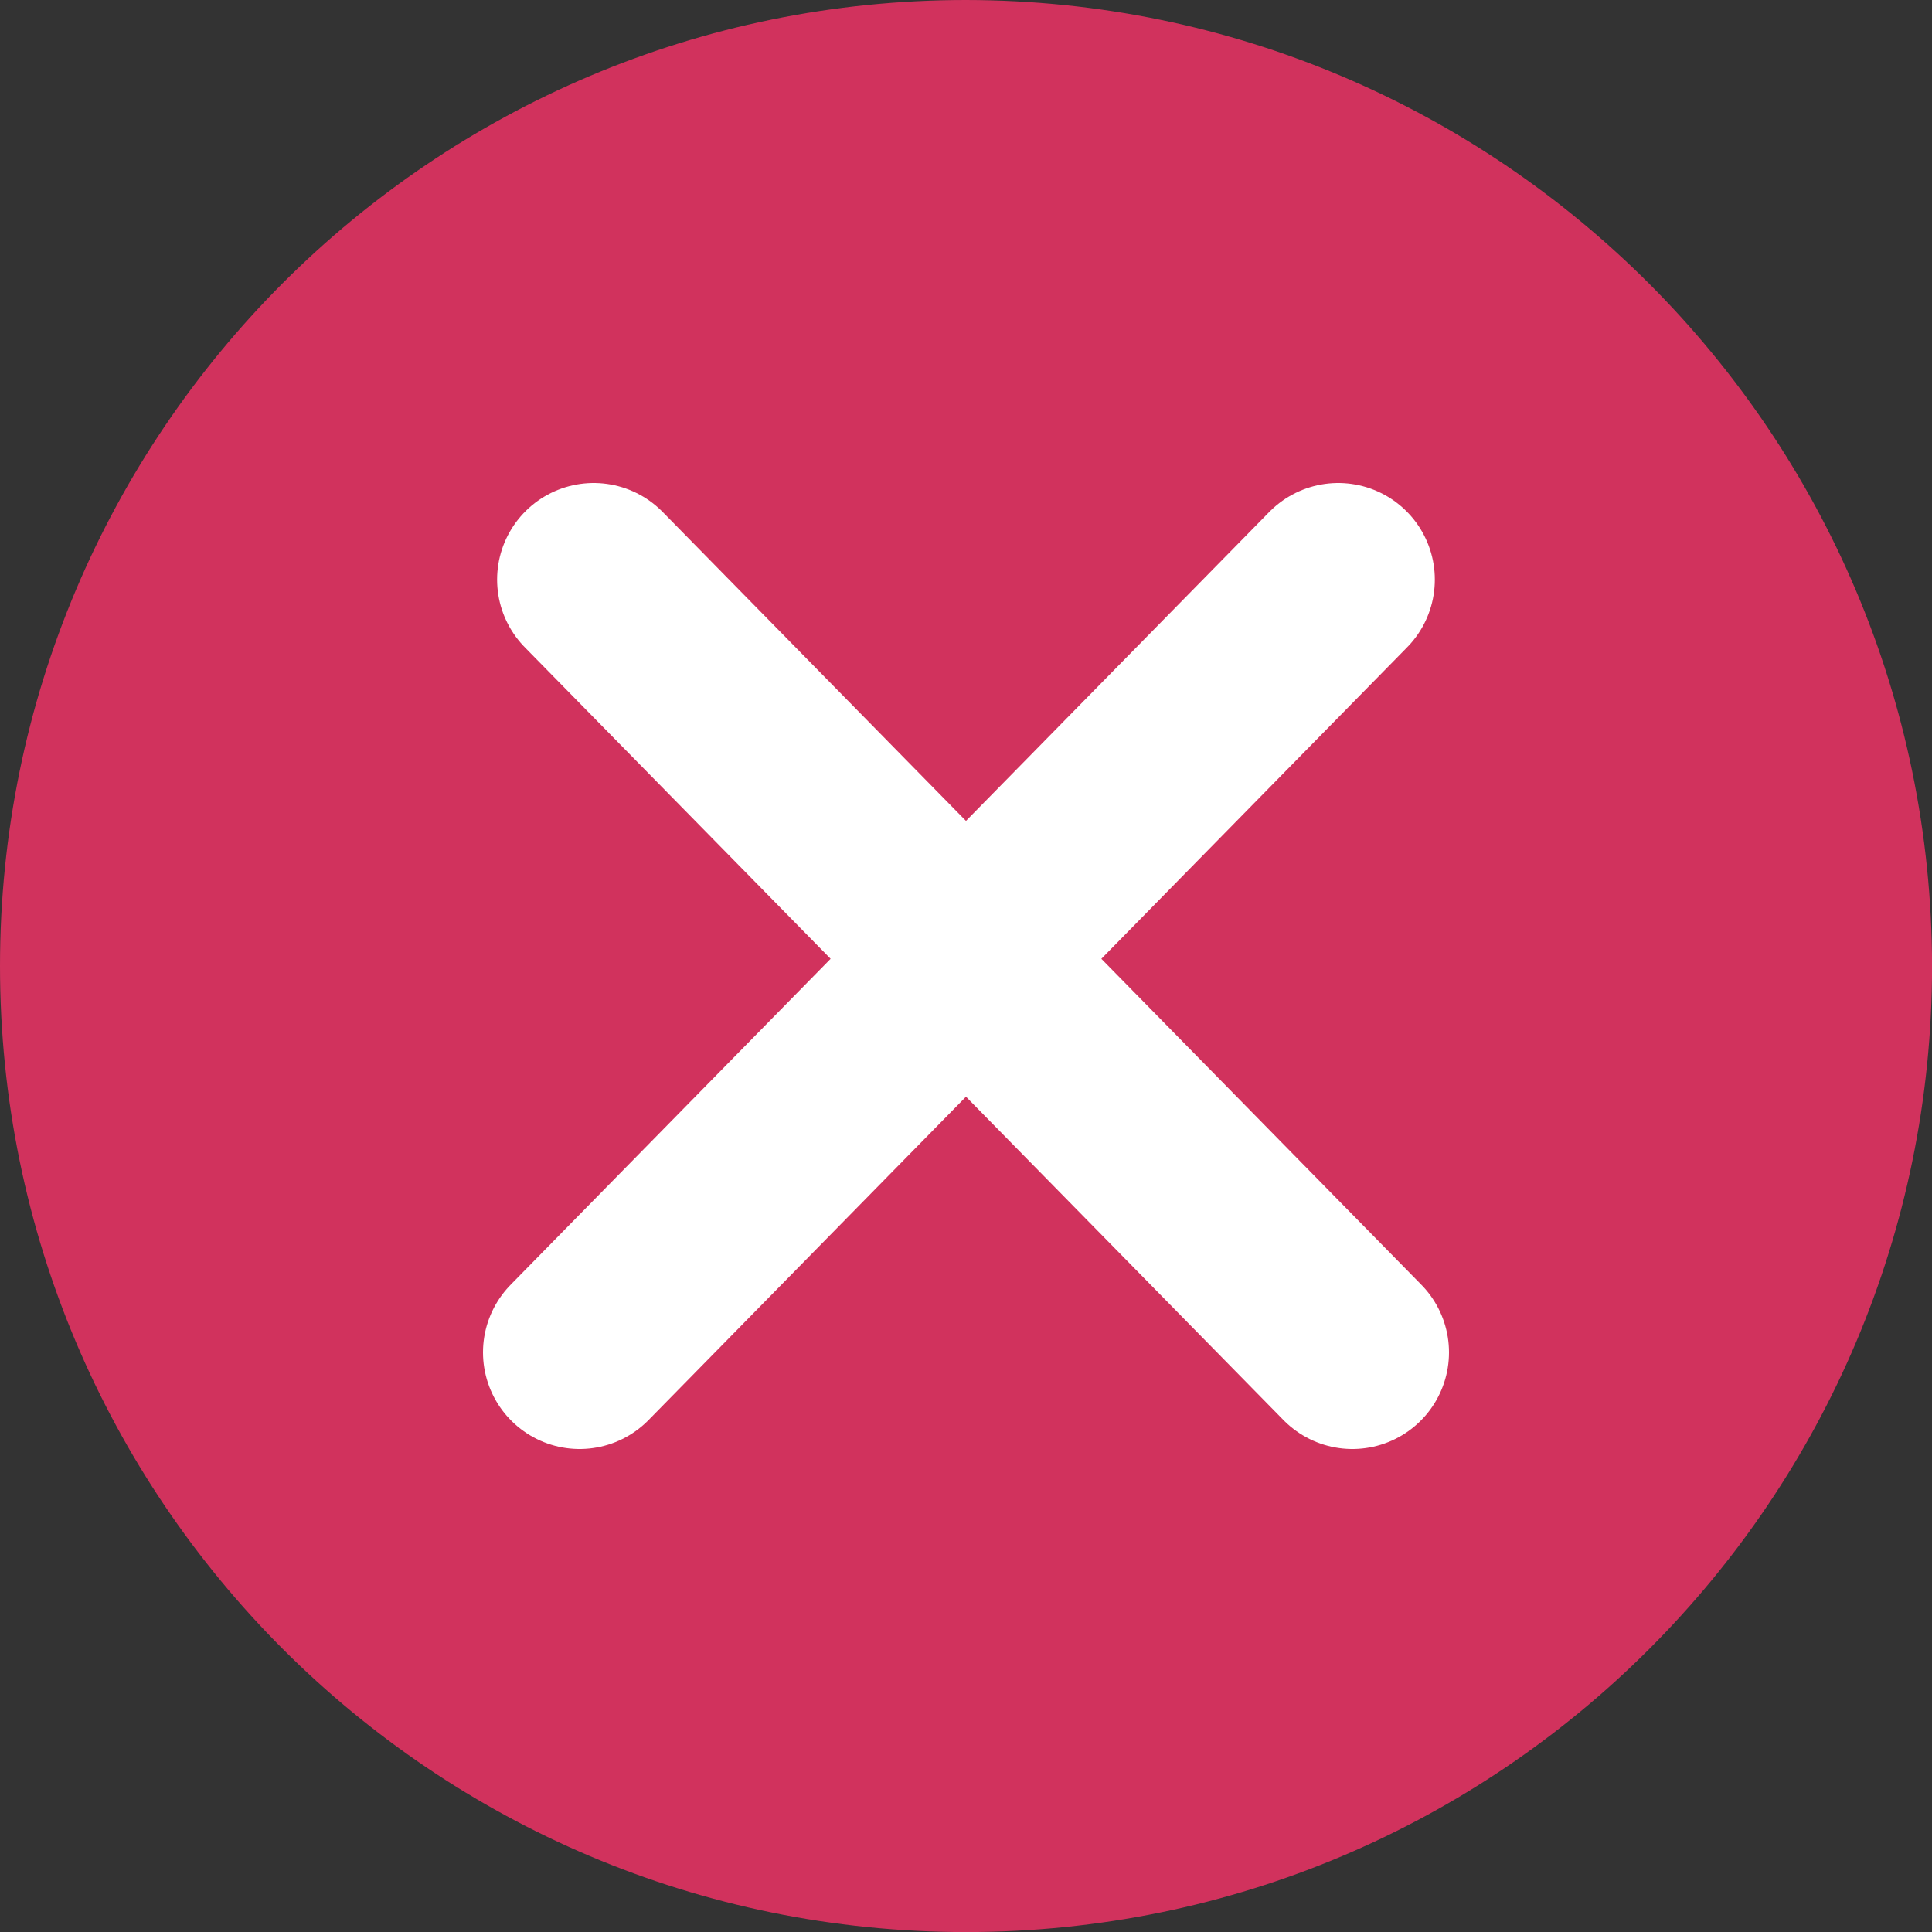<svg width="30" height="30" viewBox="0 0 30 30" fill="none" xmlns="http://www.w3.org/2000/svg">
<rect x="0" y="0" width="30" height="30" fill="#333333" stroke="none"/>
<g clip-path="url(#clip0_7_605)">
<path d="M15 0C6.716 0 0 6.716 0 15C0 23.285 6.716 30.001 15 30.001C23.285 30.001 30.001 23.285 30.001 15C29.99 6.72 23.281 0.01 15 0Z" fill="#D1325D"/>
<path d="M9.219 9L21 21M20.78 9L9 21" stroke="white" stroke-width="3" stroke-linecap="round" stroke-linejoin="round"/>
</g>
<defs>
<clipPath id="clip0_7_605">
<rect width="30" height="30" fill="white"/>
</clipPath>
</defs>
</svg>
